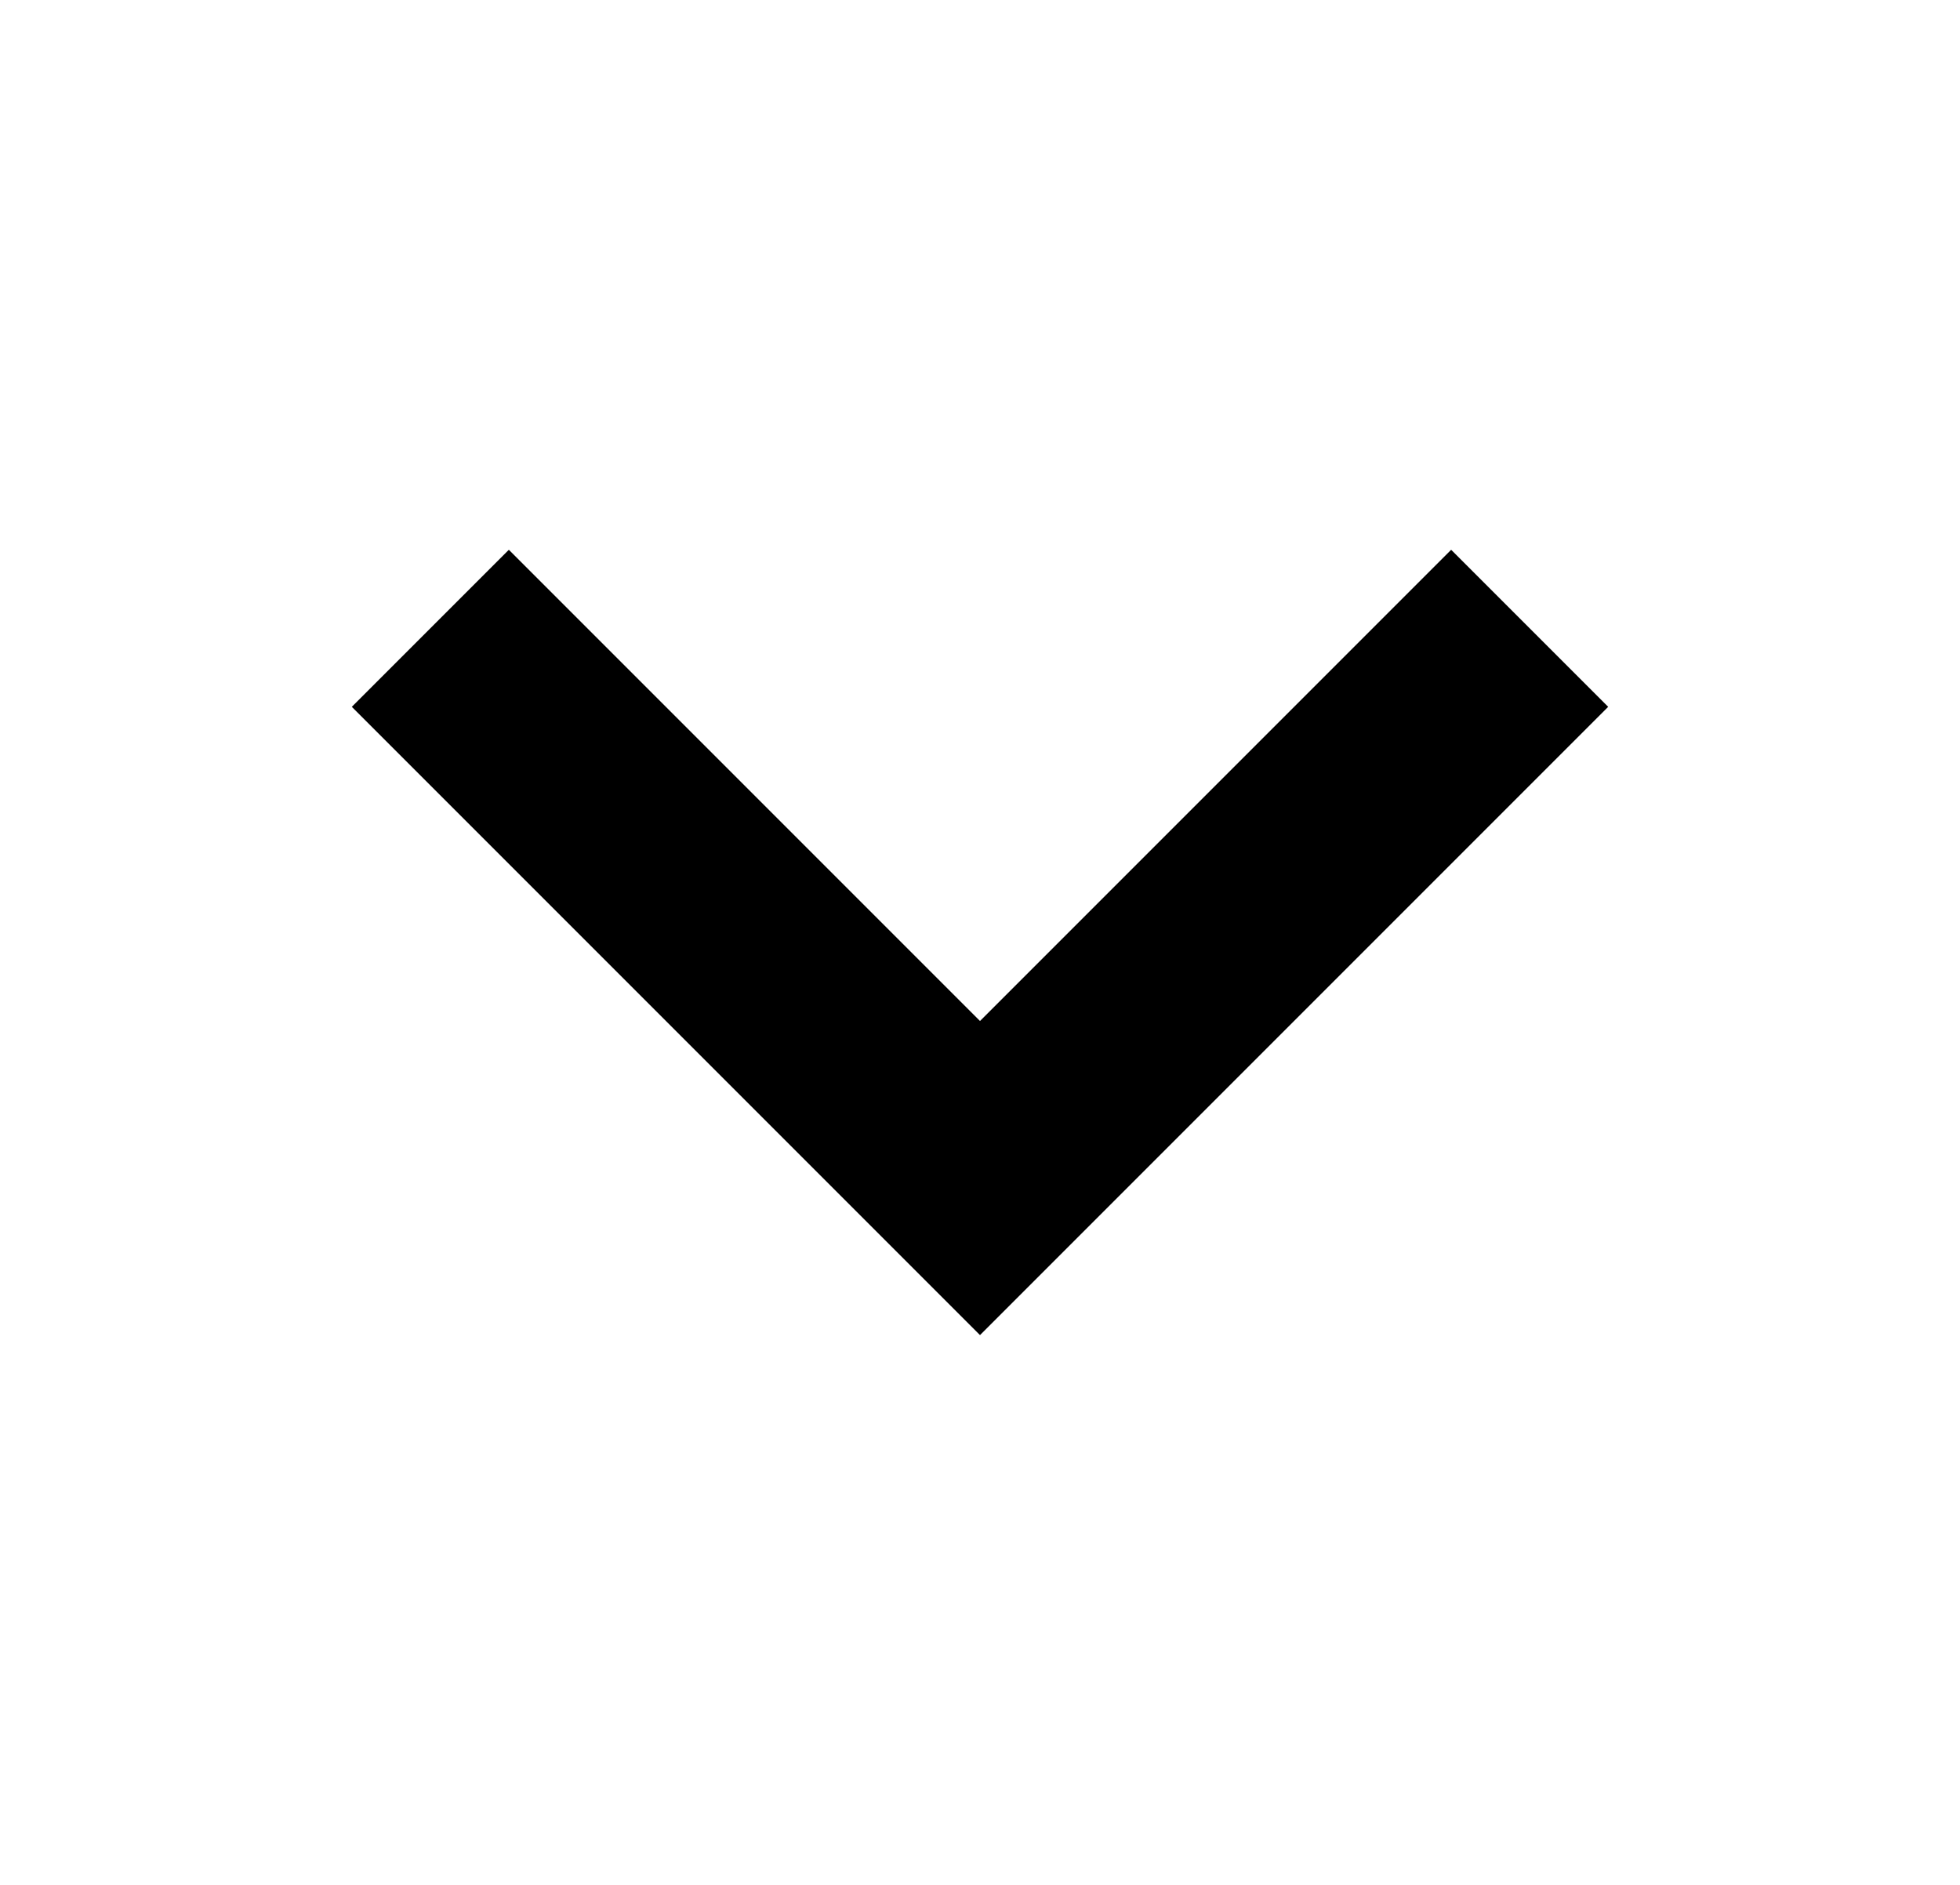 <svg width="26" height="25" viewBox="0 0 26 25" fill="none" xmlns="http://www.w3.org/2000/svg">
<path fill-rule="evenodd" clip-rule="evenodd" d="M6.75 7.292L13 13.542L19.25 7.292L21.333 9.375L13 17.708L4.667 9.375L6.75 7.292Z" fill="black"/>
</svg>
